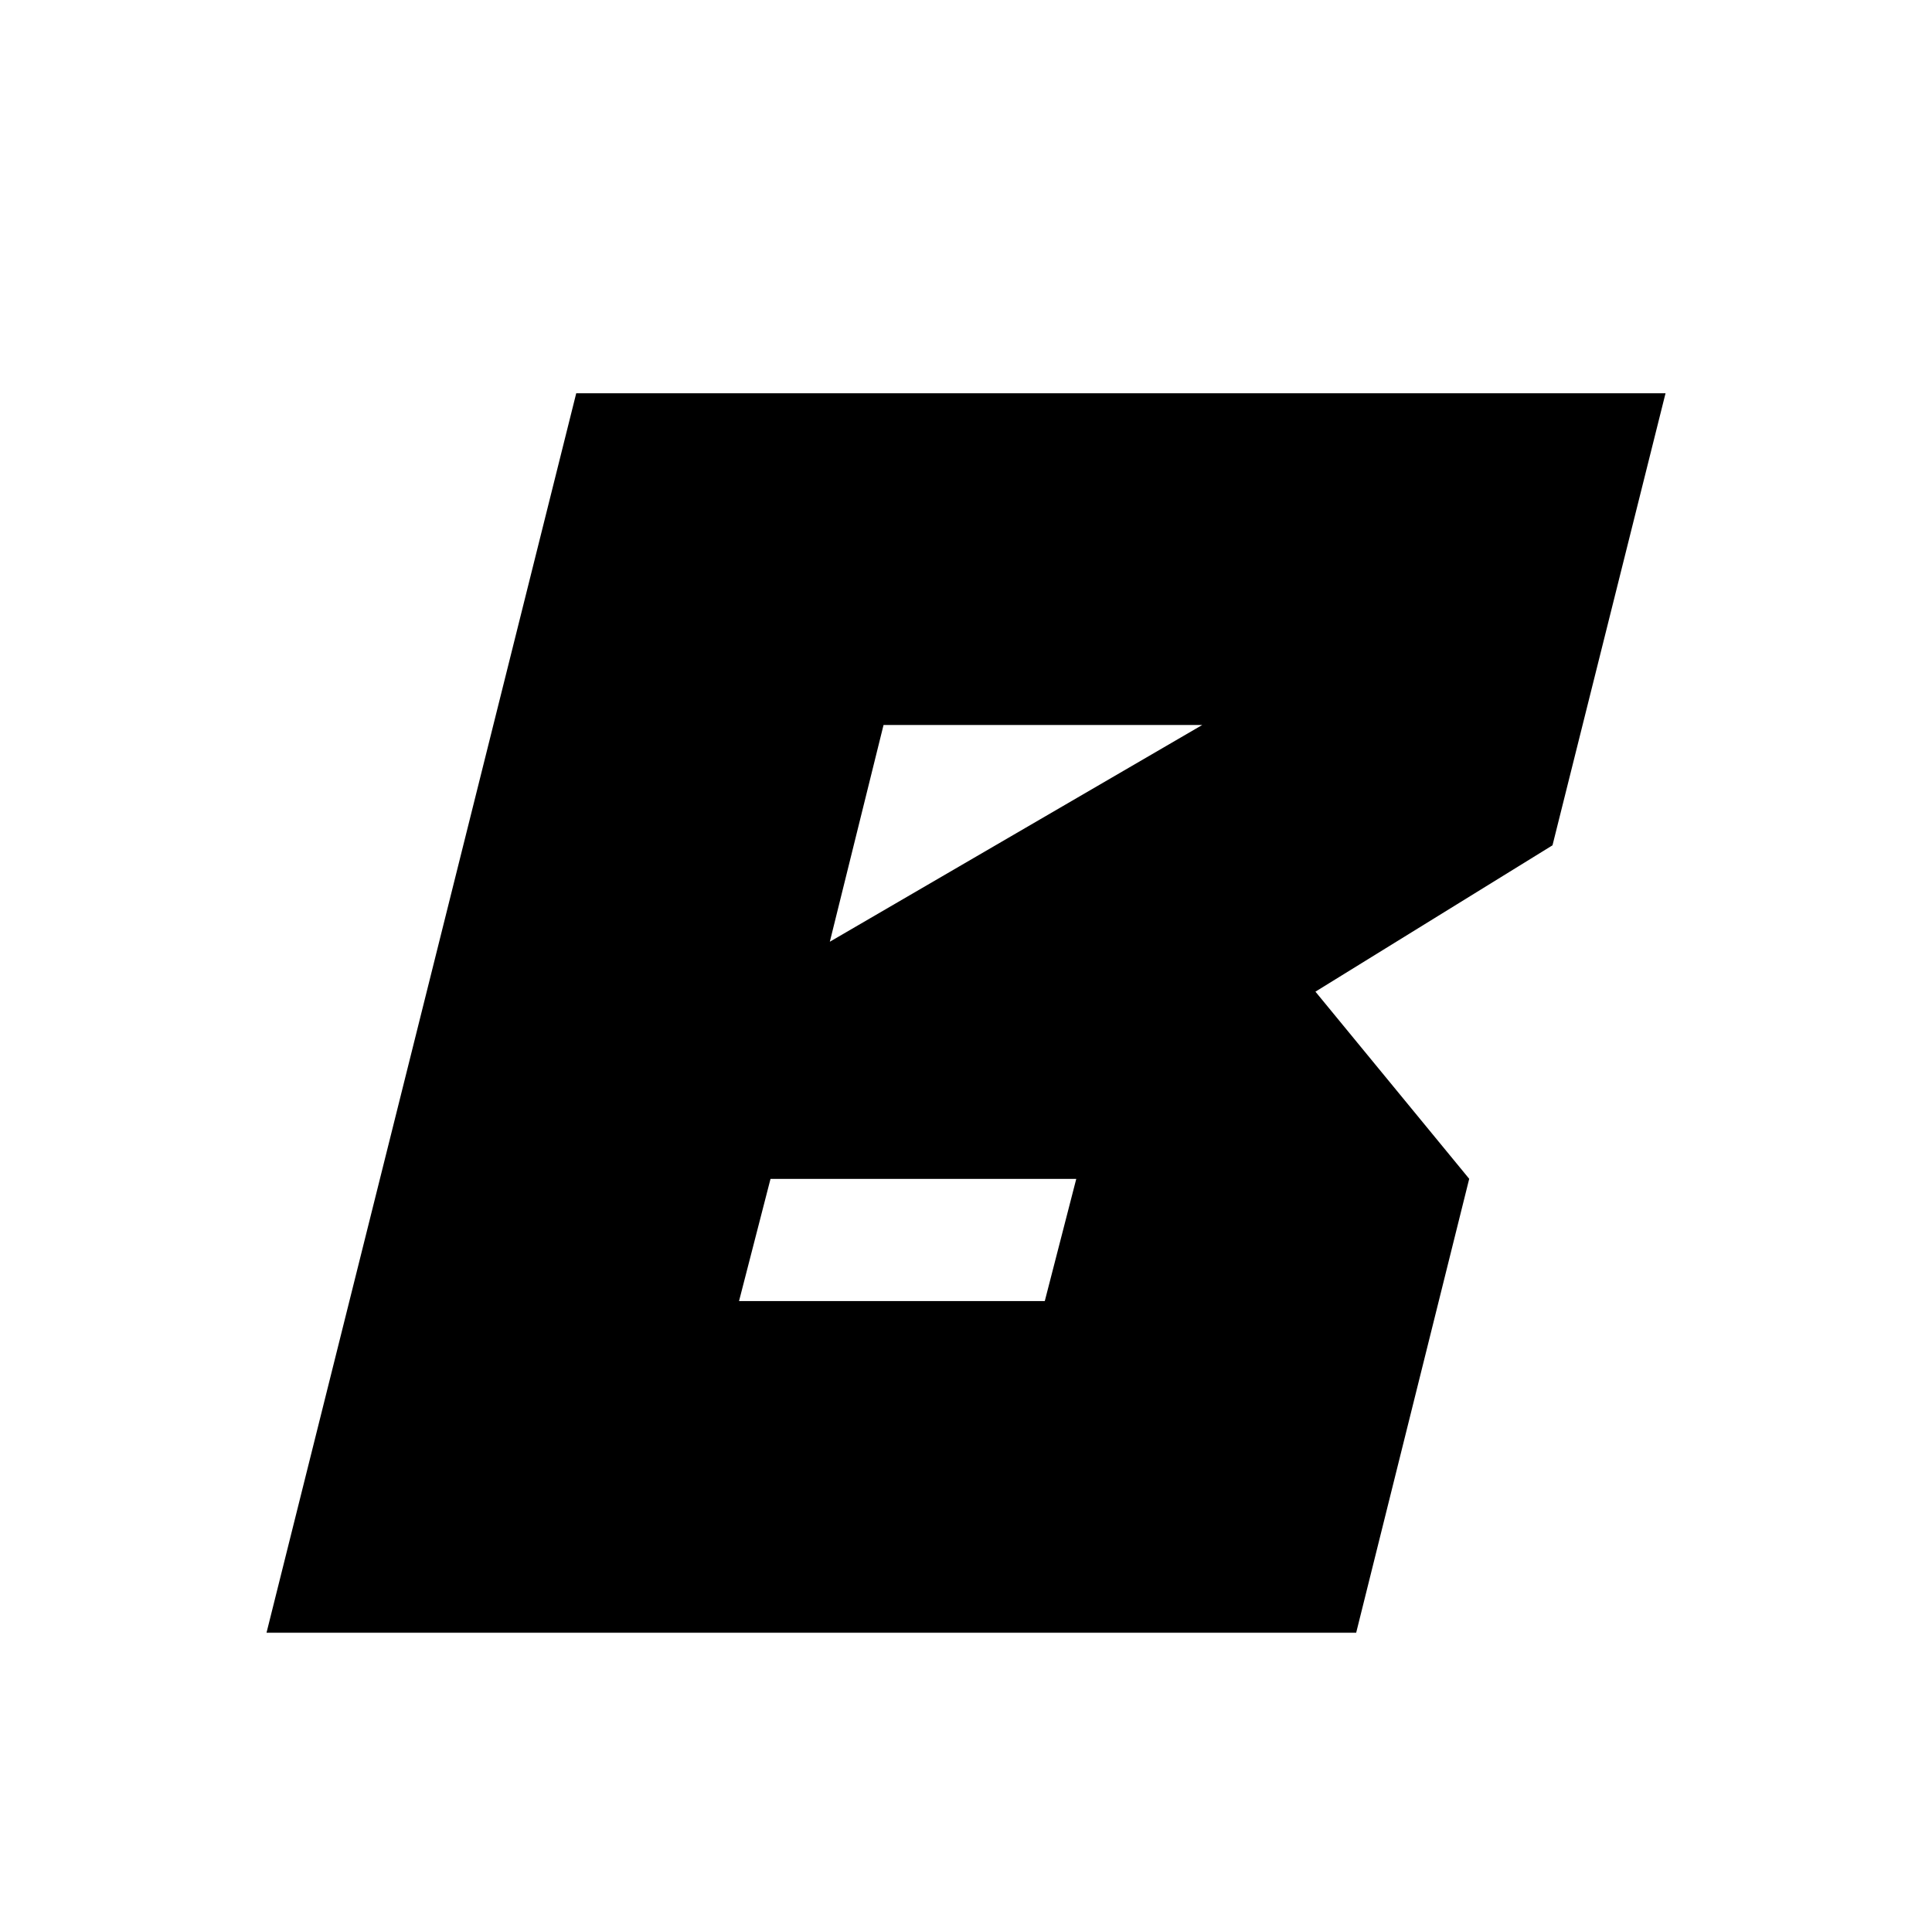<?xml version="1.0" encoding="UTF-8"?>
<?xml-stylesheet href="style.css" type="text/css"?>
<svg xmlns="http://www.w3.org/2000/svg" viewBox="0 0 331.93 330">
    <path d="m286.15 67.58-19.42 77.68L226 170.41l26.42 32.16-19.42 78H45.79L99 67.58Zm-101.24 135h-52.53l-5.41 21h52.53Zm21.65-78H151.8l-9.23 37.25Z"></path>
</svg>